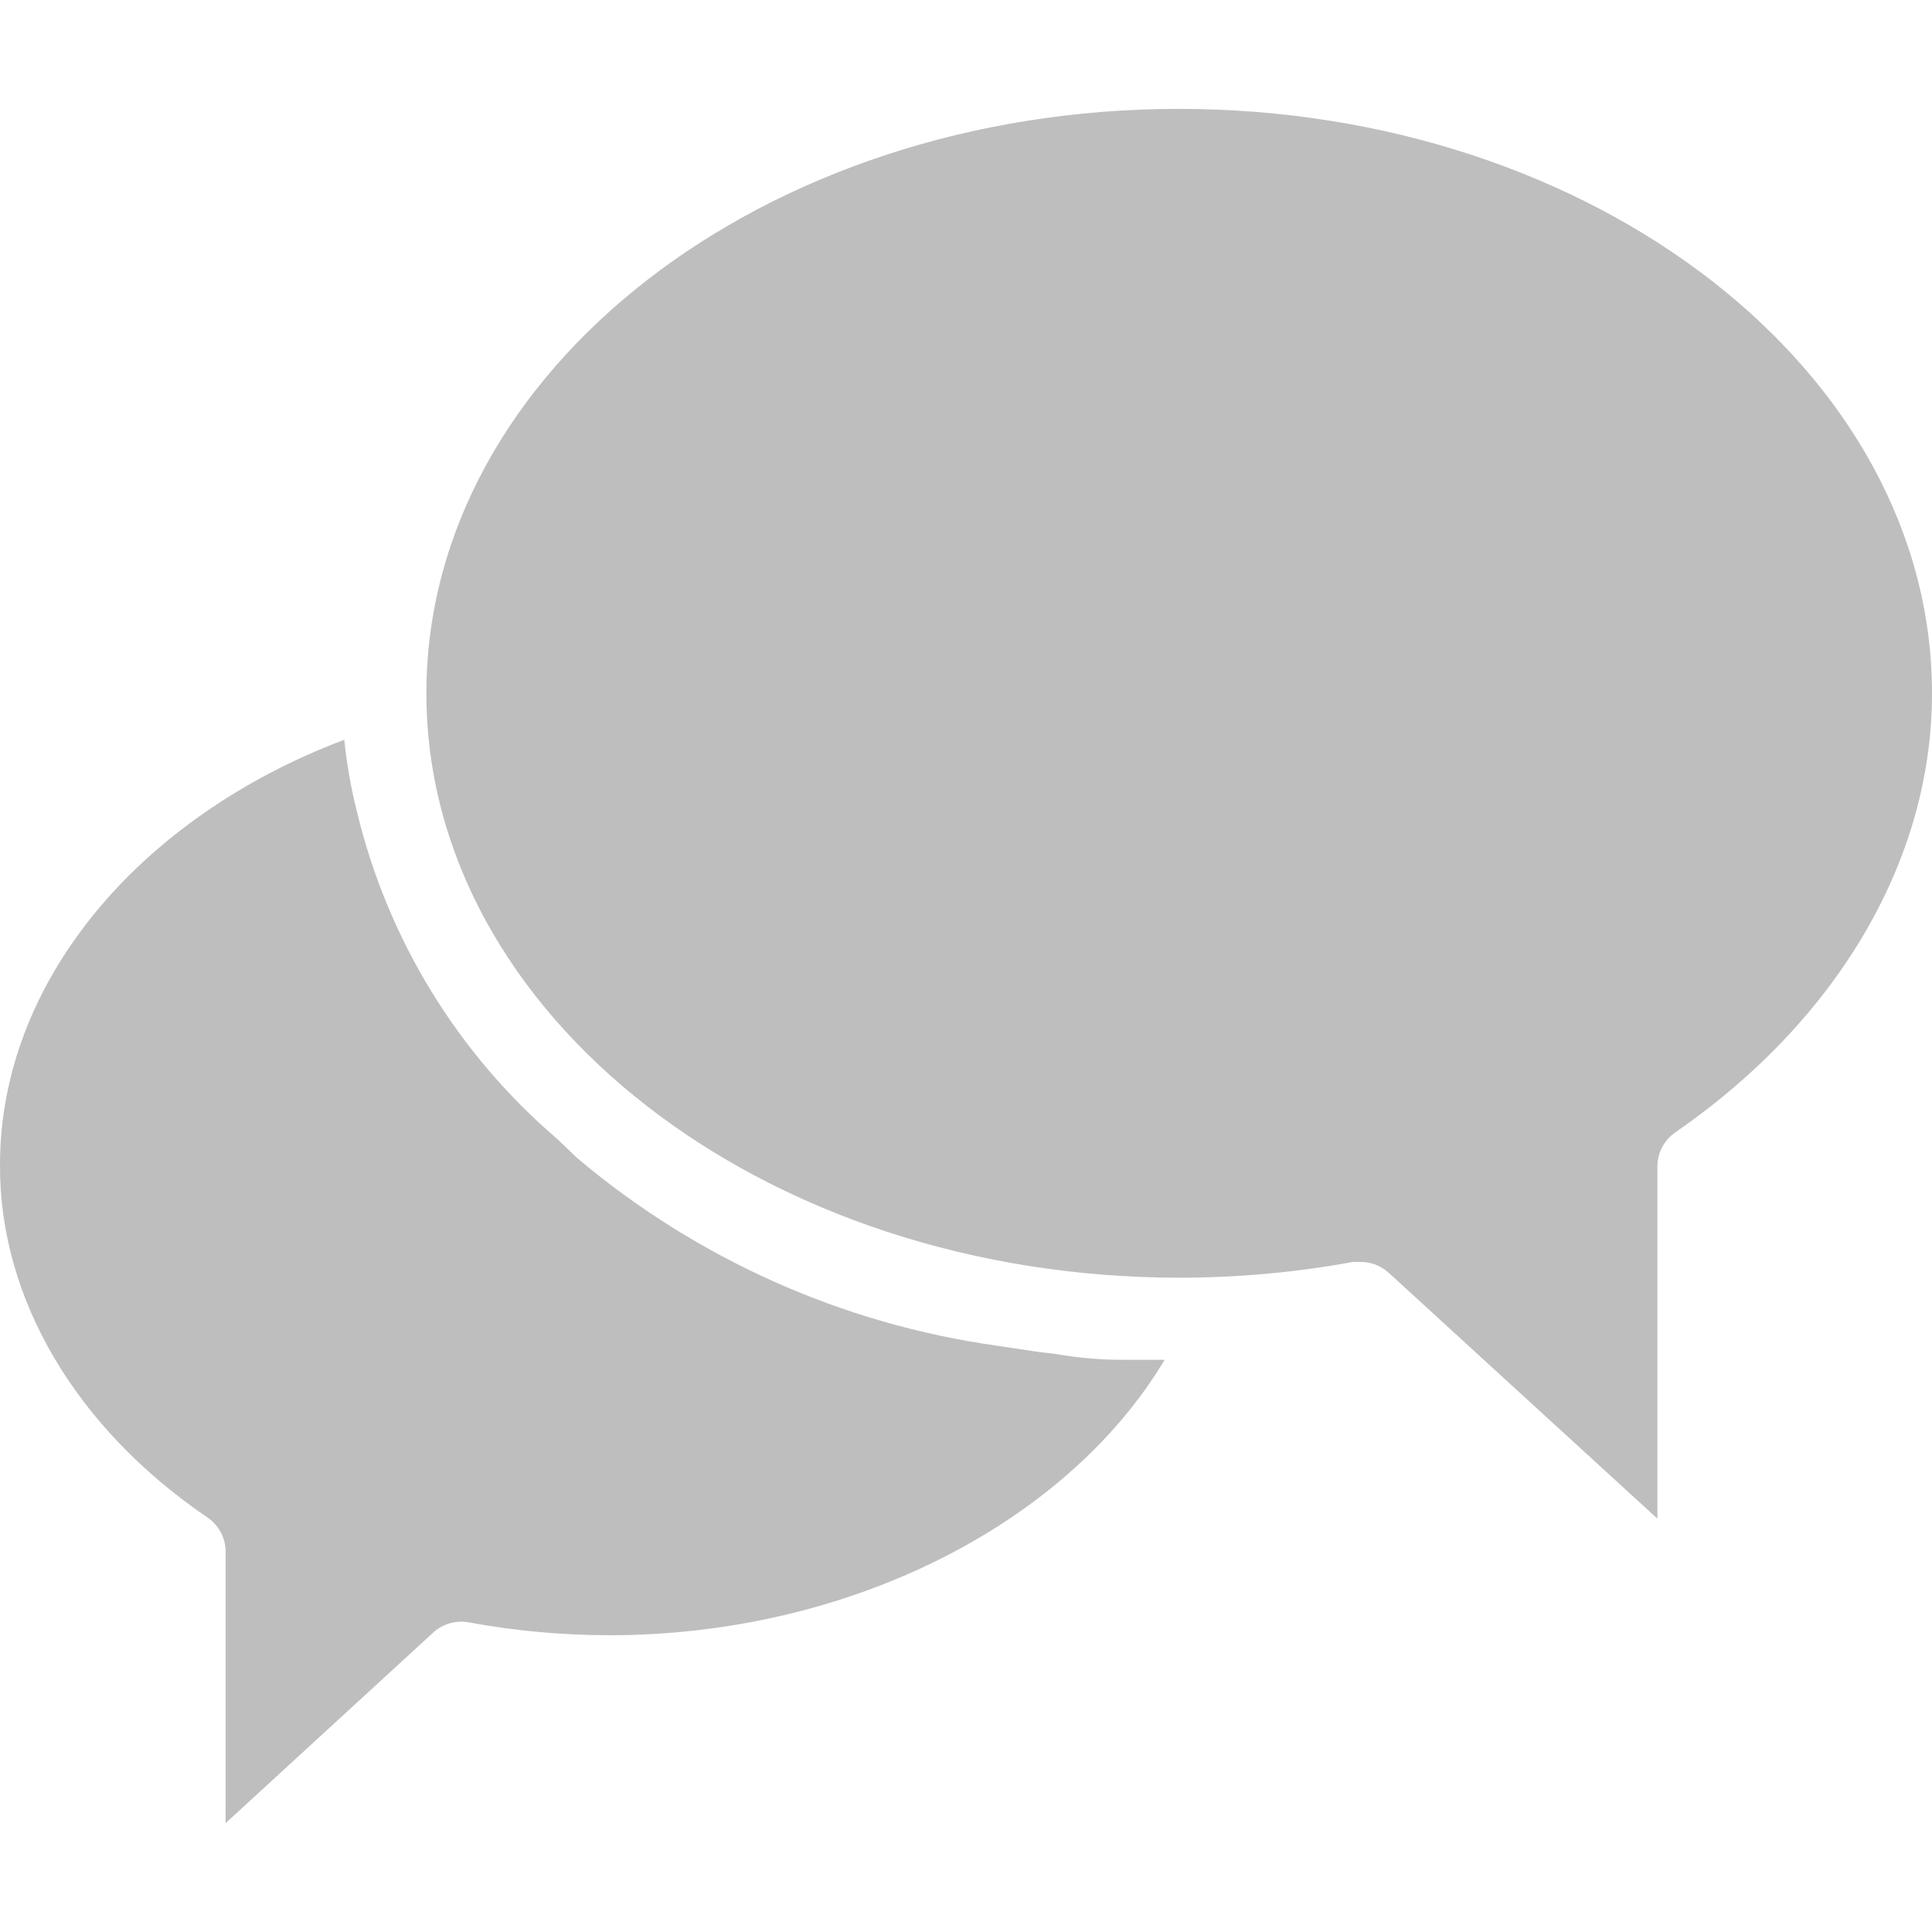 <?xml version="1.0" encoding="iso-8859-1"?>
<!-- Generator: Adobe Illustrator 19.0.0, SVG Export Plug-In . SVG Version: 6.00 Build 0)  -->
<svg version="1.1" id="Capa_1" xmlns="http://www.w3.org/2000/svg" xmlns:xlink="http://www.w3.org/1999/xlink" x="0px" y="0px"
	 viewBox="0 0 372.641 372.641" style="enable-background:new 0 0 372.641 372.641;" xml:space="preserve">
<g>
	<g>
		<path style="fill:#bebebe;" d="M216.641,262.281c-4.373,0-8.693-0.373-12.96-1.12l-3.36-0.4l-8-1.2c-29.891-4.194-57.986-16.758-81.04-36.24l-3.76-3.6
			c-19.281-16.495-32.837-38.677-38.72-63.36c-1.127-4.496-1.929-9.068-2.4-13.68c-40,15.12-66.4,47.04-66.4,81.92
			c-0.16,25.68,14.48,50.72,40,68.08c2.205,1.49,3.524,3.979,3.52,6.64v52.32l40-36.72c1.85-1.714,4.4-2.455,6.88-2
			c8.973,1.65,18.077,2.48,27.2,2.48c46,0,88-21.36,107.04-53.12H216.641z"/>
	</g>
</g>
<g>
	<g>
		<path style="fill:#bebebe;" d="M227.361,21.001c-80.08,0-145.12,50.56-145.12,112.72c0,62.16,65.2,112.72,145.28,112.72
			c11.216-0.002,22.408-1.02,33.44-3.04h1.44c2.01-0.015,3.952,0.728,5.44,2.08l51.84,47.44v-67.92
			c-0.004-2.661,1.315-5.15,3.52-6.64c31.04-21.44,49.44-52.32,49.44-84.64C372.641,71.561,307.441,21.001,227.361,21.001z"/>
	</g>
</g>
<g>
</g>
<g>
</g>
<g>
</g>
<g>
</g>
<g>
</g>
<g>
</g>
<g>
</g>
<g>
</g>
<g>
</g>
<g>
</g>
<g>
</g>
<g>
</g>
<g>
</g>
<g>
</g>
<g>
</g>
</svg>
